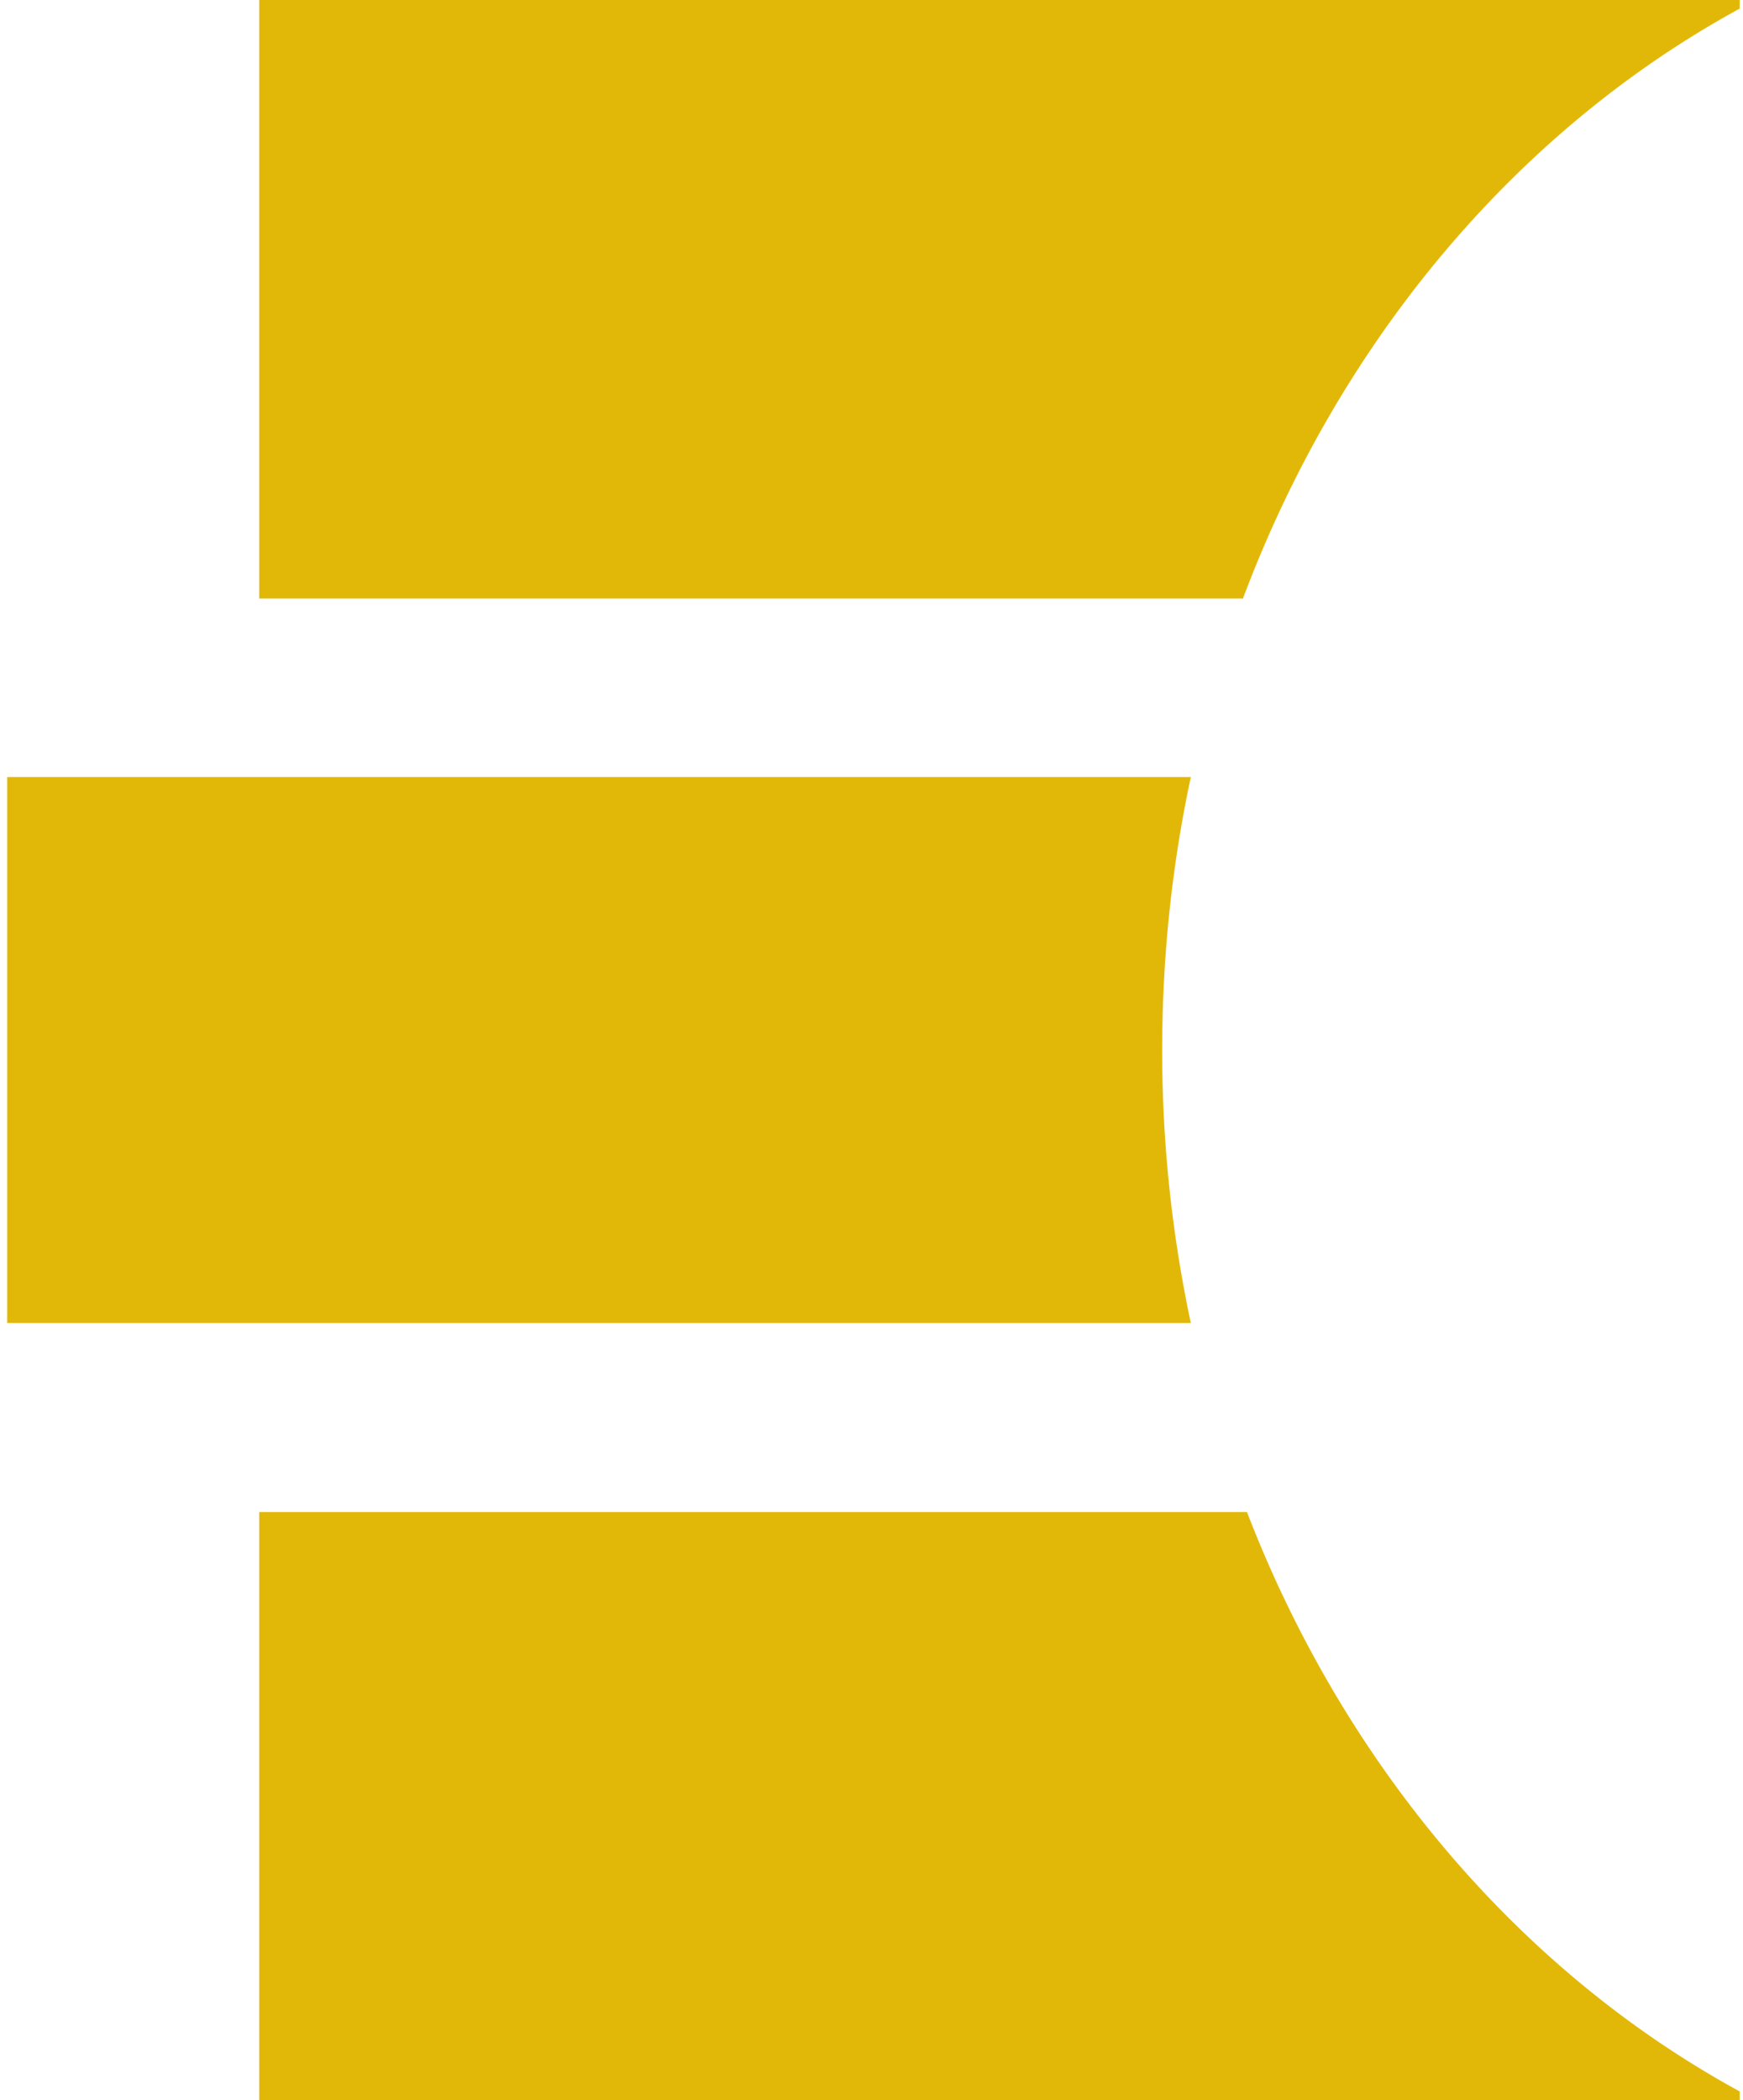 <svg xmlns="http://www.w3.org/2000/svg" width="166" height="200" fill="none" viewBox="0 0 166 200"><path fill="#e2b808" fill-rule="evenodd" d="M165.686 0h-141v57h93.691c9.227-24.612 26.134-44.63 47.309-56.182zm-141 144h94.072c9.306 24.154 26.04 43.786 46.928 55.182V200h-141zm88.726-70H.686v52h112.726a124.3 124.3 0 0 1-2.726-26c0-8.957.944-17.664 2.726-26" clip-rule="evenodd"/></svg>